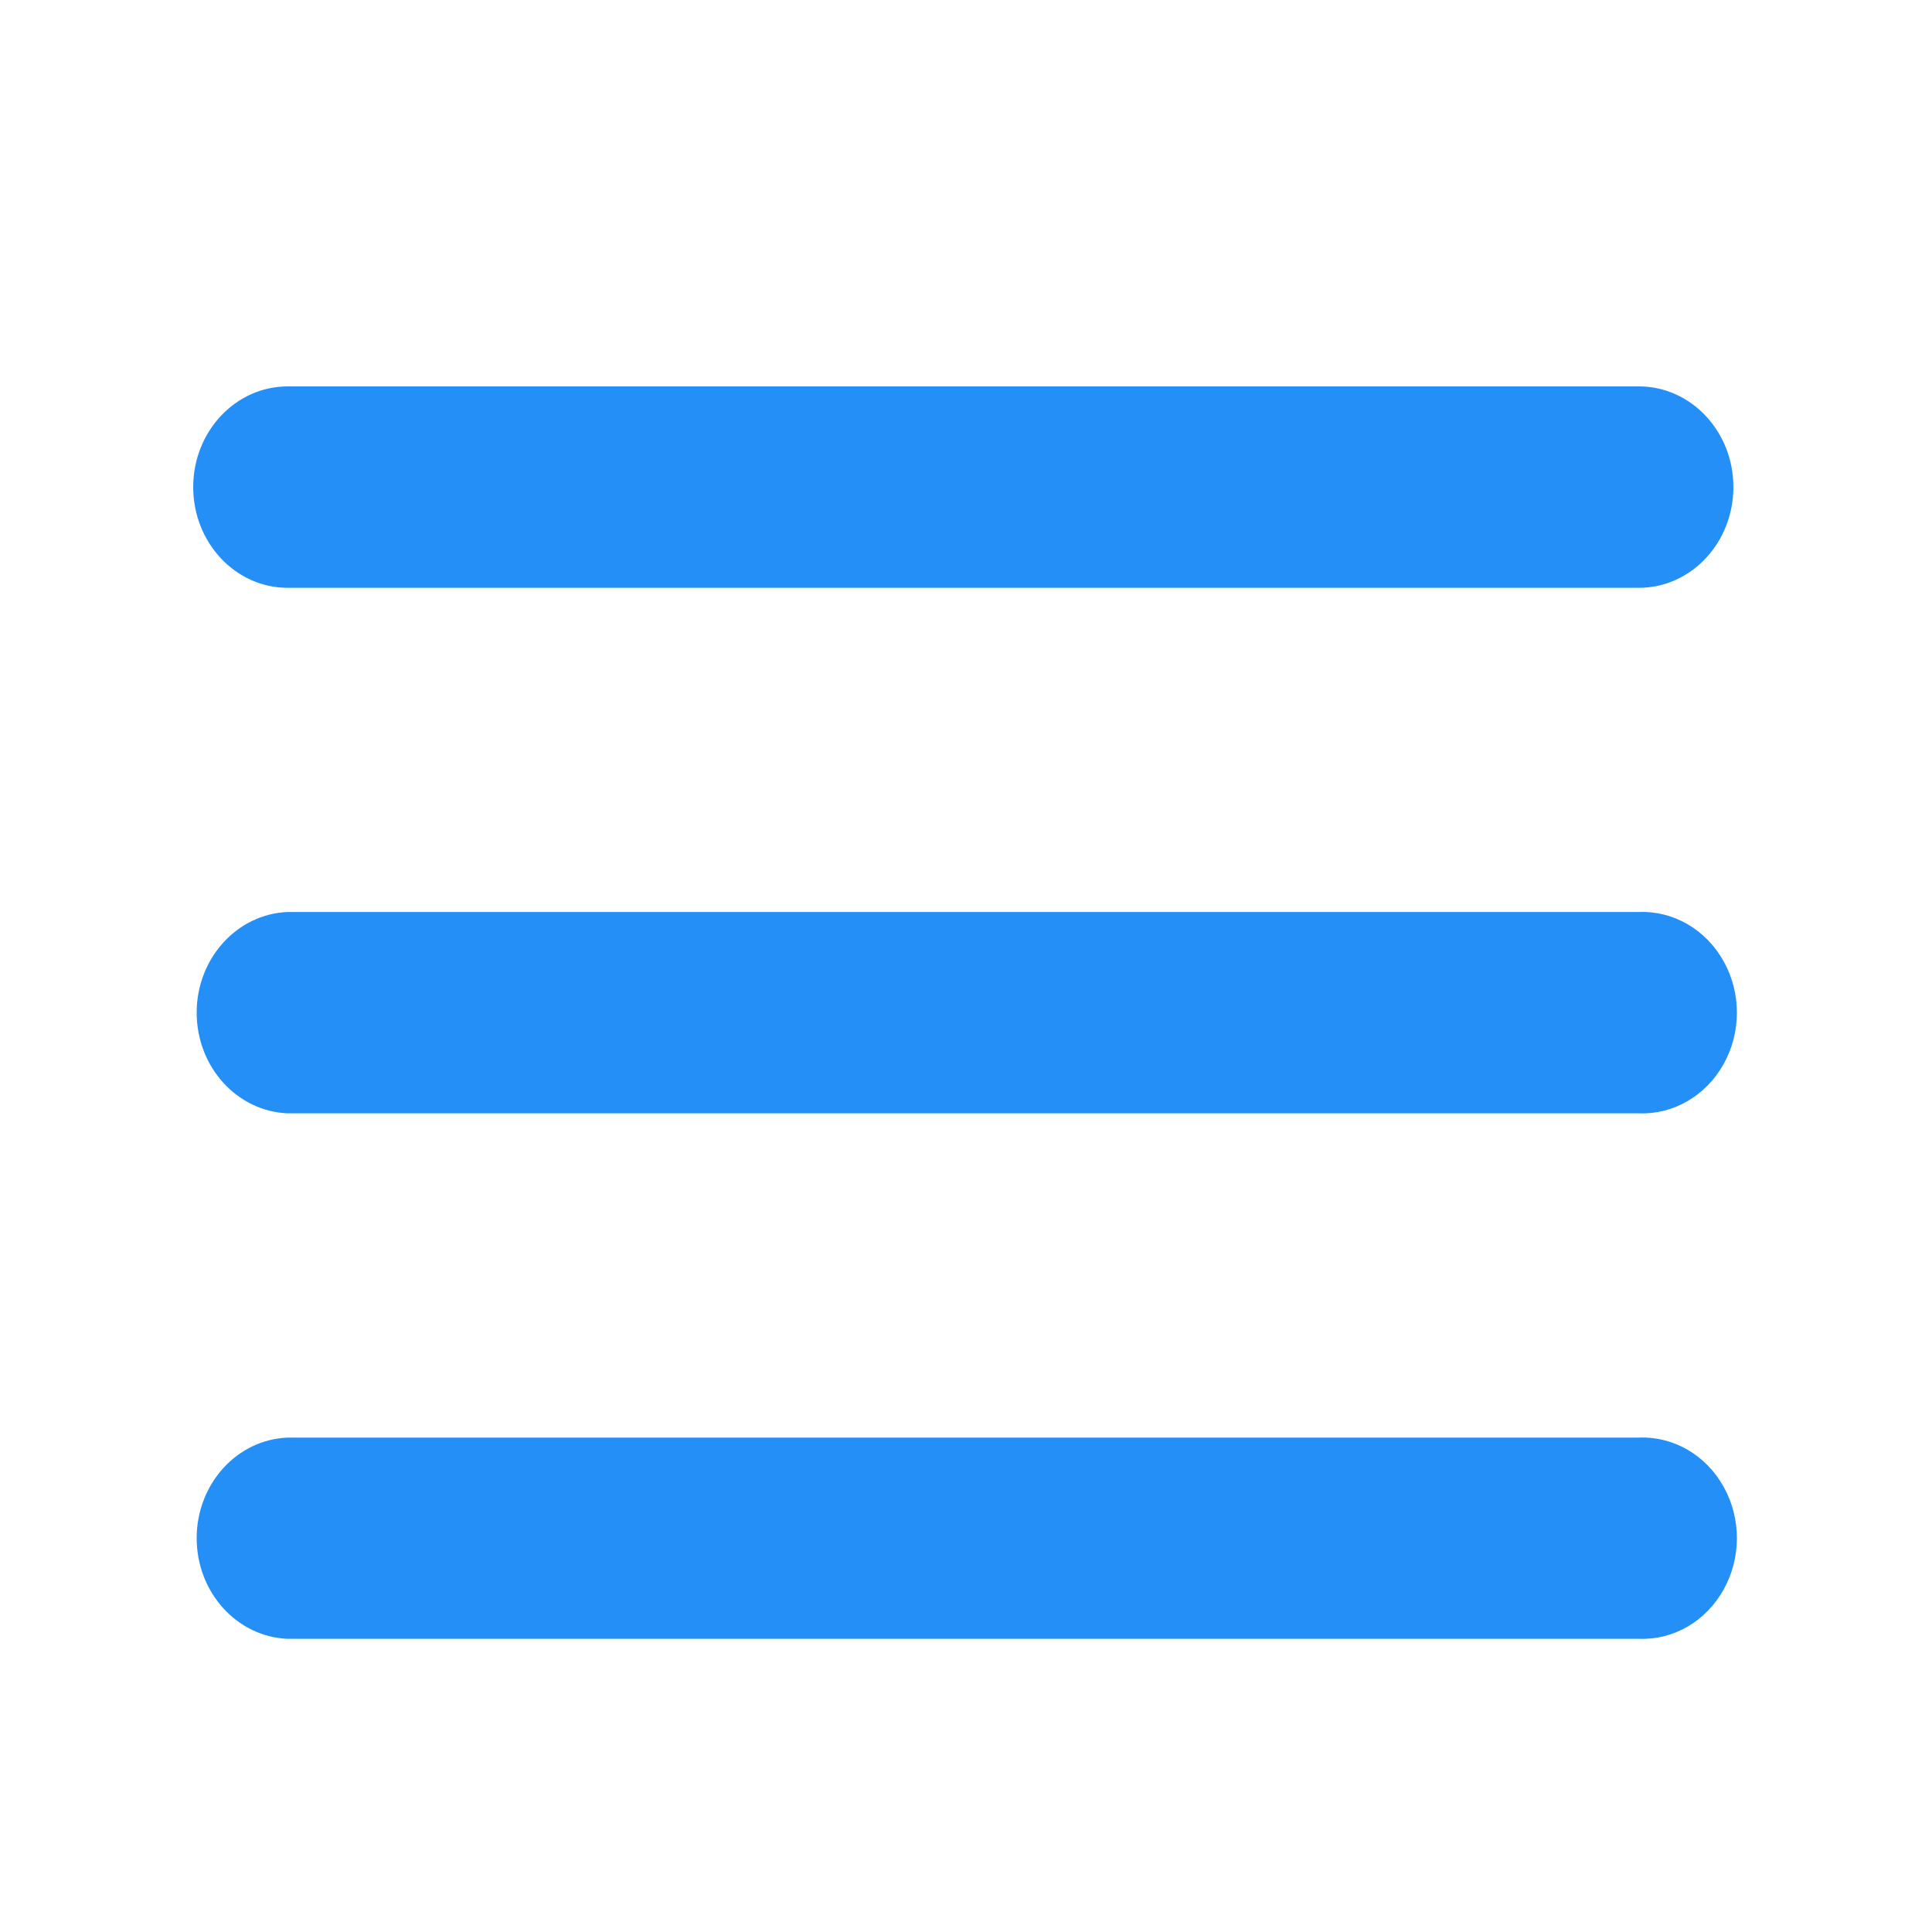 <?xml version="1.0" encoding="UTF-8"?>
<svg width="20px" height="20px" viewBox="0 0 20 20" version="1.1" xmlns="http://www.w3.org/2000/svg" xmlns:xlink="http://www.w3.org/1999/xlink">
    <!-- Generator: Sketch 55.1 (78136) - https://sketchapp.com -->
    <title>种类榜</title>
    <desc>Created with Sketch.</desc>
    <g id="z" stroke="none" stroke-width="1" fill="none" fill-rule="evenodd">
        <g id="报表-公司" transform="translate(-717, -2629)">
            <g id="商品销售分析" transform="translate(158, 2552)">
                <g id="Group-20" transform="translate(559, 74)">
                    <g id="种类榜" transform="translate(0, 3)">
                        <rect id="Rectangle-9" x="0" y="0" width="20" height="20"></rect>
                        <path d="M16.966,6.085 L2.978,6.085 C2.438,6.085 2,5.618 2,5.042 C2,4.467 2.438,4 2.978,4 L16.966,4 C17.506,4 17.944,4.467 17.944,5.042 C17.944,5.618 17.506,6.085 16.966,6.085 Z M2.978,11.525 C2.452,11.504 2.036,11.044 2.036,10.483 C2.036,9.922 2.452,9.462 2.978,9.441 L16.966,9.441 C17.324,9.427 17.66,9.623 17.843,9.951 C18.026,10.279 18.026,10.687 17.843,11.015 C17.66,11.343 17.324,11.539 16.966,11.525 L2.978,11.525 Z M2.978,16.965 C2.452,16.944 2.036,16.484 2.036,15.923 C2.036,15.362 2.452,14.902 2.978,14.882 L16.966,14.882 C17.324,14.867 17.66,15.063 17.843,15.391 C18.026,15.719 18.026,16.127 17.843,16.455 C17.66,16.784 17.324,16.979 16.966,16.965 L2.978,16.965 Z" id="Shape" fill="#258FF8" fill-rule="nonzero"></path>
                    </g>
                </g>
            </g>
        </g>
    </g>
</svg>
